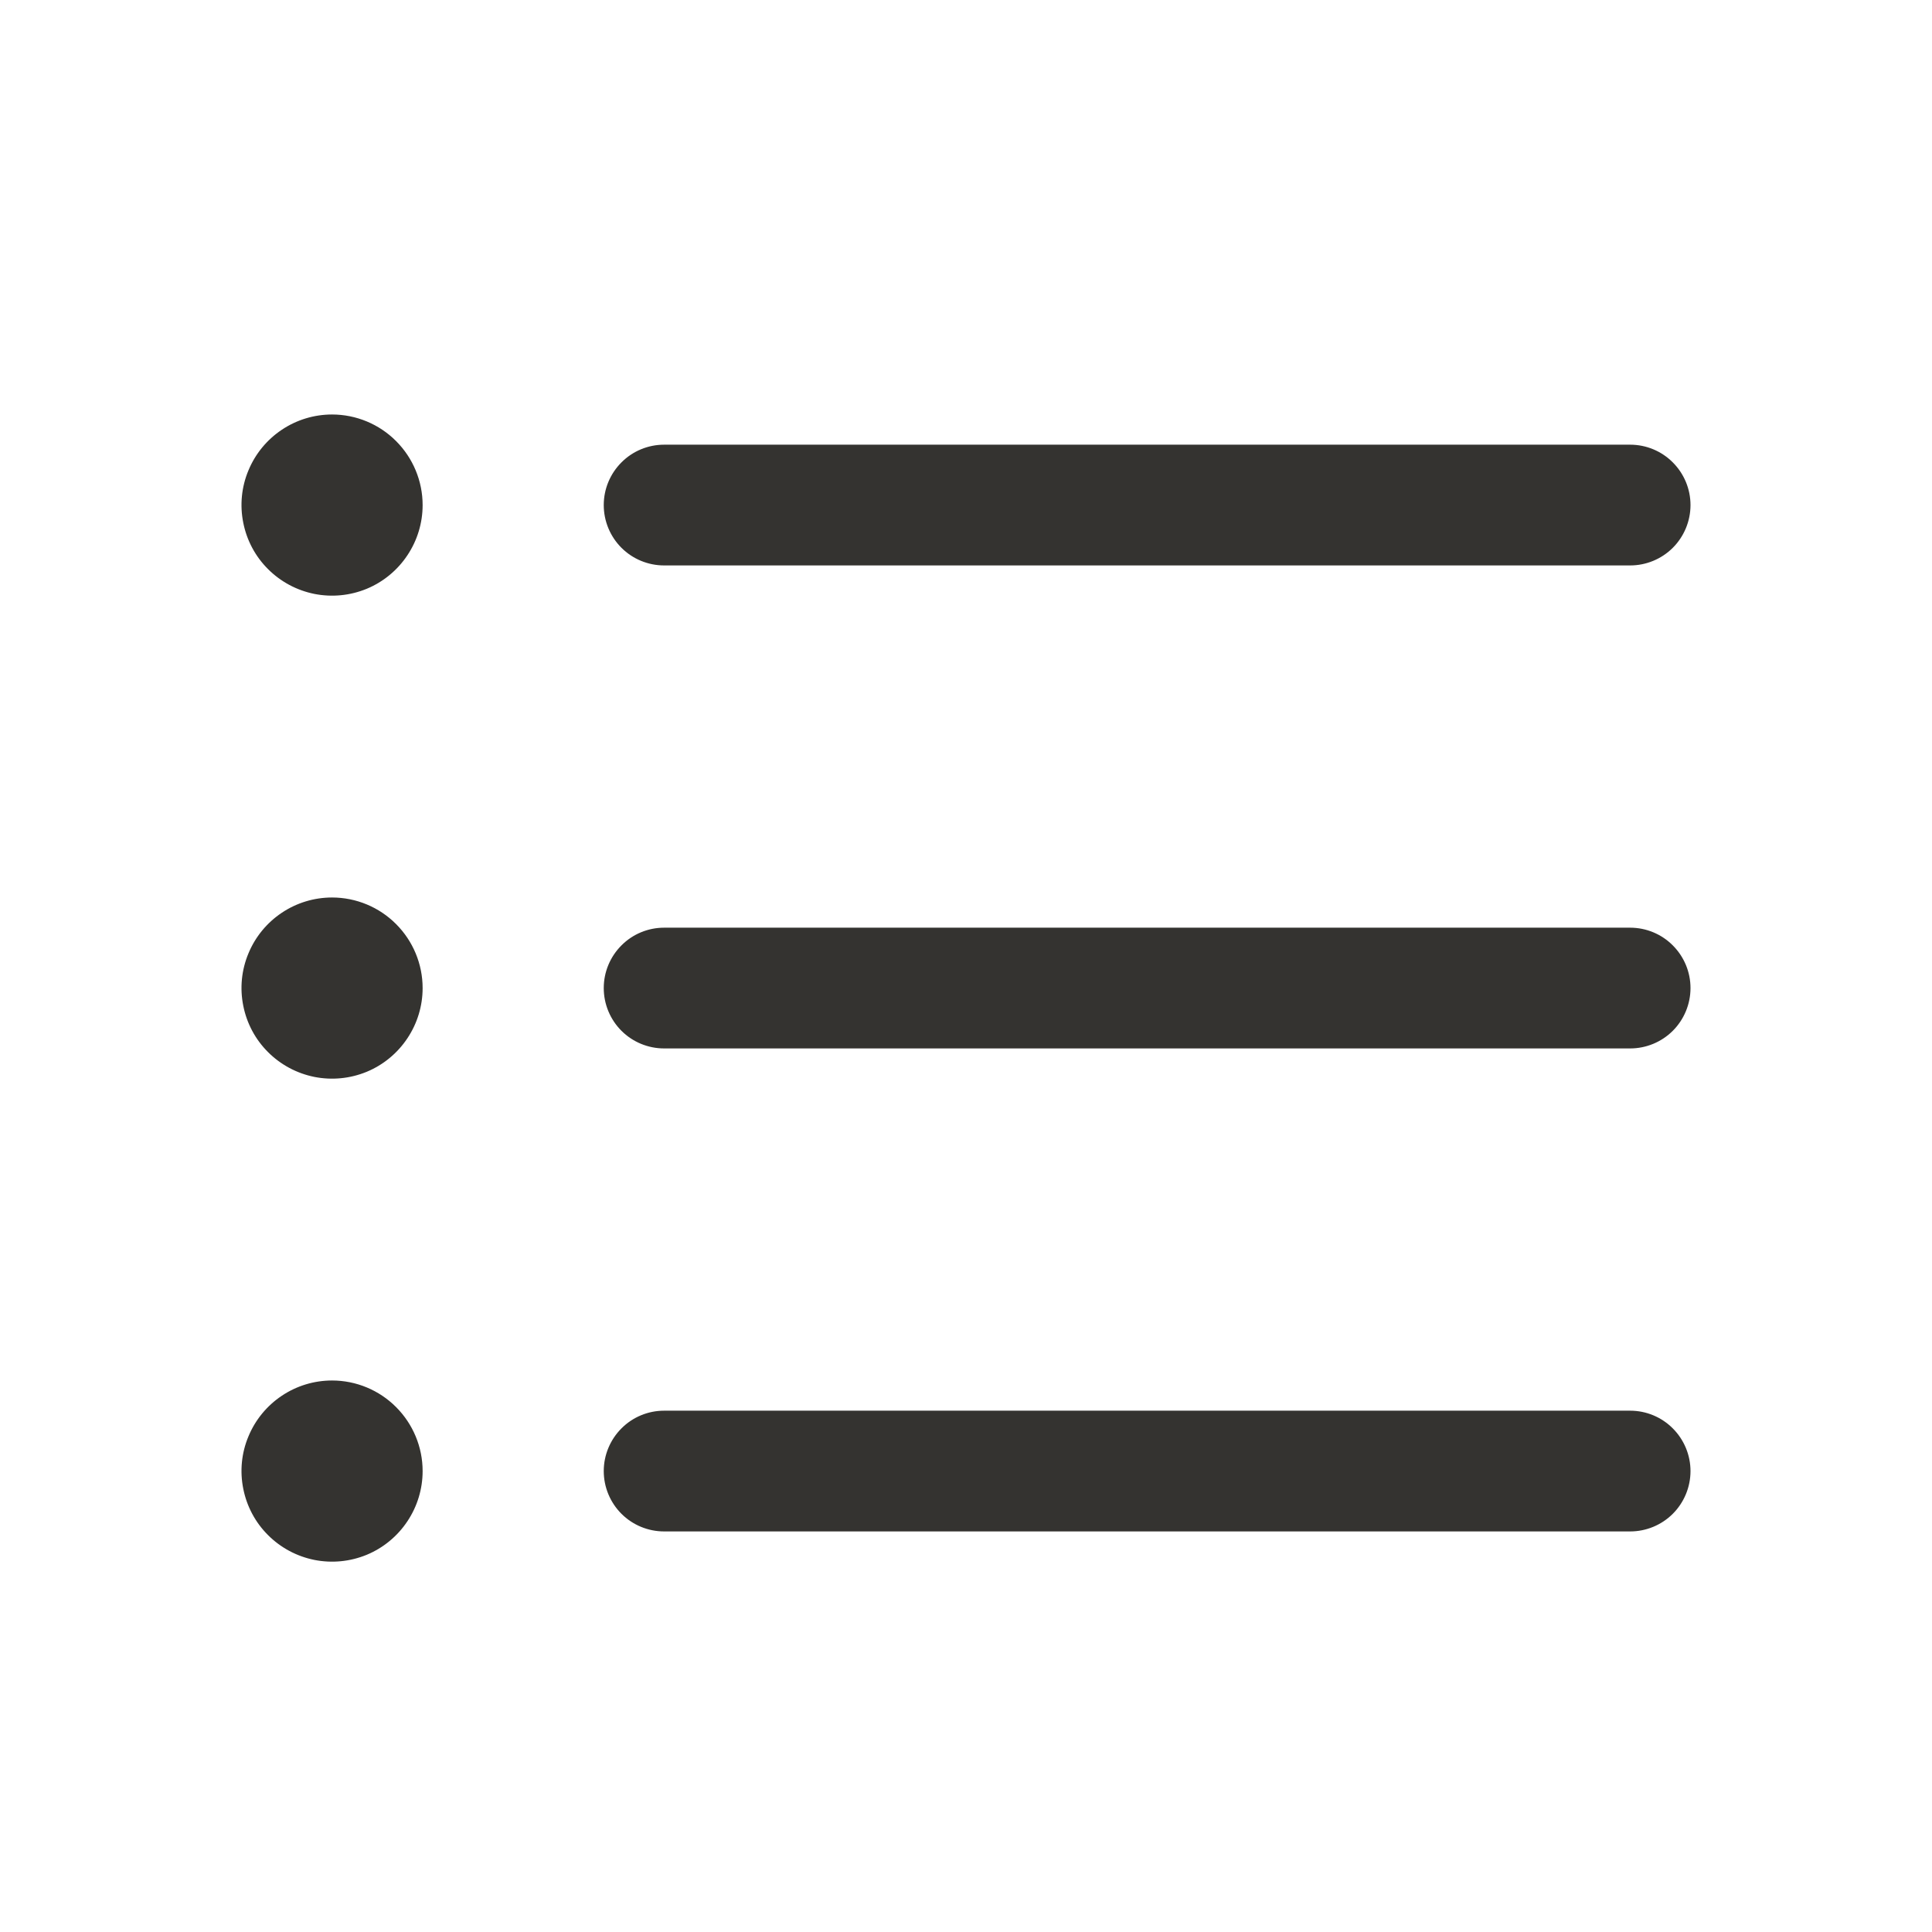 <svg preserveAspectRatio="xMidYMid meet" viewBox="0 0 24 24" fill="none" xmlns="http://www.w3.org/2000/svg">
<g id="ListBullets">
<path id="Vector" d="M7.5 6.274C7.5 6.075 7.579 5.885 7.72 5.744C7.86 5.603 8.051 5.524 8.25 5.524H20.25C20.449 5.524 20.64 5.603 20.78 5.744C20.921 5.885 21 6.075 21 6.274C21 6.473 20.921 6.664 20.78 6.805C20.64 6.945 20.449 7.024 20.25 7.024H8.25C8.051 7.024 7.86 6.945 7.72 6.805C7.579 6.664 7.5 6.473 7.5 6.274ZM20.25 11.524H8.25C8.051 11.524 7.86 11.603 7.72 11.744C7.579 11.885 7.5 12.075 7.5 12.274C7.5 12.473 7.579 12.664 7.72 12.805C7.86 12.945 8.051 13.024 8.25 13.024H20.25C20.449 13.024 20.64 12.945 20.78 12.805C20.921 12.664 21 12.473 21 12.274C21 12.075 20.921 11.885 20.78 11.744C20.64 11.603 20.449 11.524 20.25 11.524ZM20.25 17.524H8.25C8.051 17.524 7.86 17.603 7.72 17.744C7.579 17.885 7.5 18.076 7.5 18.274C7.5 18.473 7.579 18.664 7.72 18.805C7.86 18.945 8.051 19.024 8.25 19.024H20.25C20.449 19.024 20.64 18.945 20.78 18.805C20.921 18.664 21 18.473 21 18.274C21 18.076 20.921 17.885 20.78 17.744C20.64 17.603 20.449 17.524 20.25 17.524ZM4.125 5.149C3.902 5.149 3.685 5.215 3.5 5.339C3.315 5.463 3.171 5.638 3.086 5.844C3 6.049 2.978 6.276 3.022 6.494C3.065 6.712 3.172 6.913 3.33 7.07C3.487 7.227 3.687 7.334 3.906 7.378C4.124 7.421 4.35 7.399 4.556 7.314C4.761 7.229 4.937 7.084 5.06 6.899C5.184 6.714 5.25 6.497 5.25 6.274C5.25 5.976 5.131 5.69 4.92 5.479C4.71 5.268 4.423 5.149 4.125 5.149ZM4.125 11.149C3.902 11.149 3.685 11.215 3.5 11.339C3.315 11.463 3.171 11.638 3.086 11.844C3 12.05 2.978 12.276 3.022 12.494C3.065 12.712 3.172 12.913 3.33 13.07C3.487 13.227 3.687 13.334 3.906 13.378C4.124 13.421 4.35 13.399 4.556 13.314C4.761 13.229 4.937 13.084 5.06 12.899C5.184 12.714 5.25 12.497 5.25 12.274C5.25 11.976 5.131 11.69 4.92 11.479C4.71 11.268 4.423 11.149 4.125 11.149ZM4.125 17.149C3.902 17.149 3.685 17.215 3.5 17.339C3.315 17.463 3.171 17.638 3.086 17.844C3 18.049 2.978 18.276 3.022 18.494C3.065 18.712 3.172 18.913 3.33 19.07C3.487 19.227 3.687 19.334 3.906 19.378C4.124 19.421 4.35 19.399 4.556 19.314C4.761 19.229 4.937 19.084 5.06 18.899C5.184 18.714 5.25 18.497 5.25 18.274C5.25 17.976 5.131 17.69 4.92 17.479C4.71 17.268 4.423 17.149 4.125 17.149Z" fill="#343330"/>
</g>
</svg>
